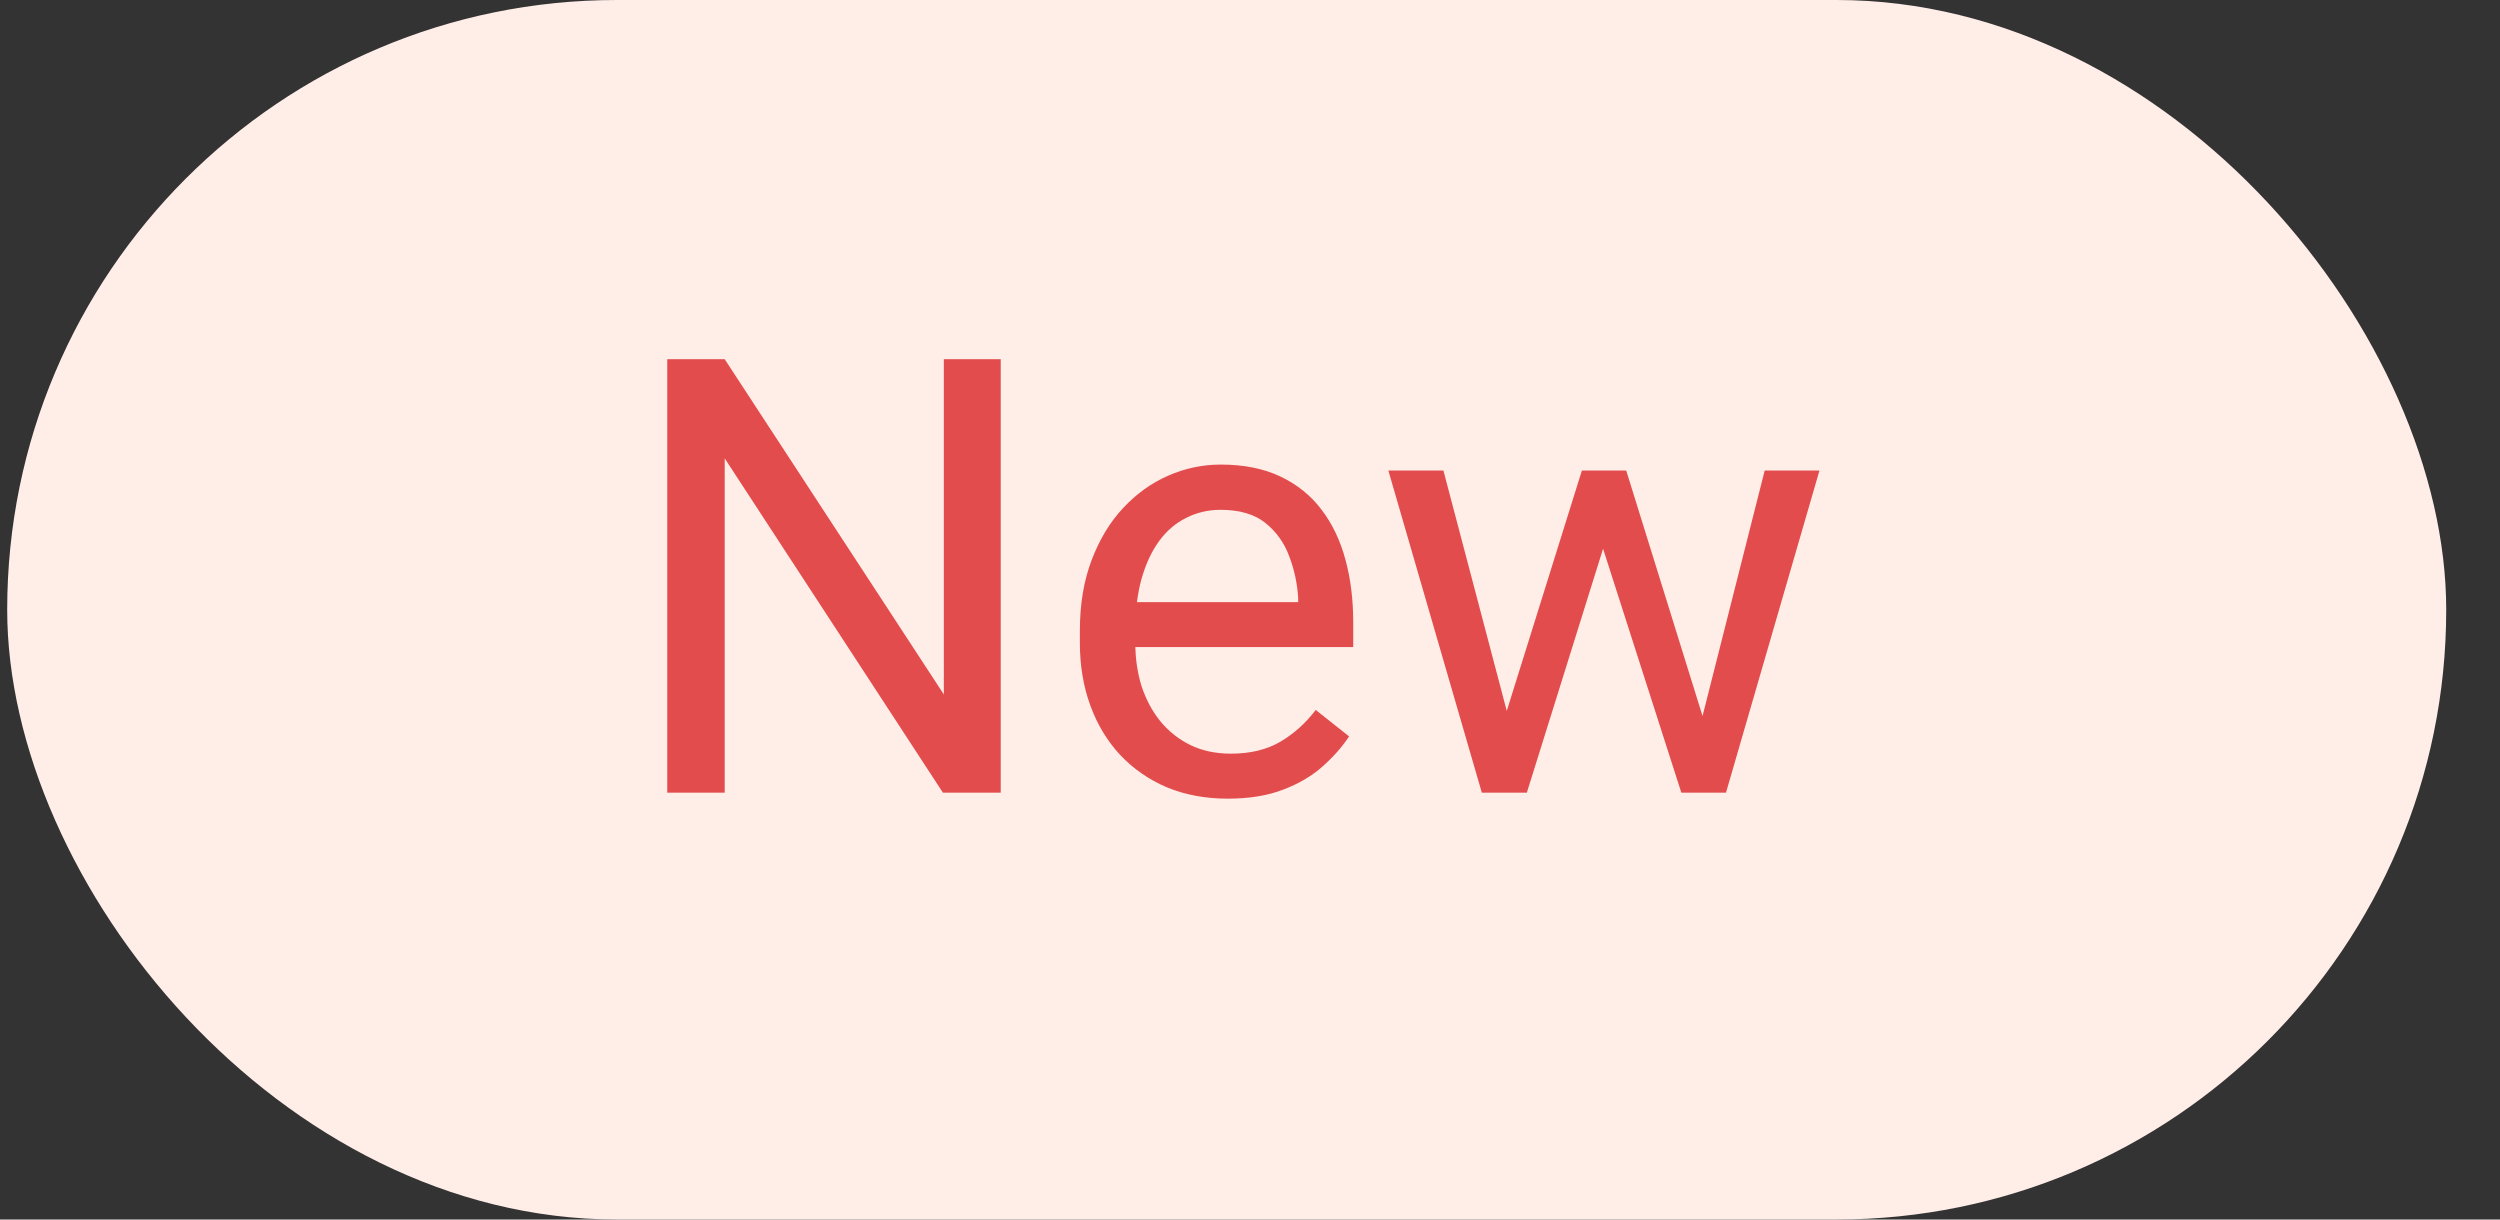 <svg width="41" height="20" viewBox="0 0 41 20" fill="none" xmlns="http://www.w3.org/2000/svg">
<rect x="0" y="0" width="41" height="20" fill="#333333" stroke="none"/>
<rect x="0.118" width="40" height="20" rx="10" fill="#FFEDE8"/>
<path d="M16.412 5.891V13H15.464L11.885 7.517V13H10.943V5.891H11.885L15.479 11.389V5.891H16.412ZM20.137 13.098C19.769 13.098 19.436 13.036 19.136 12.912C18.84 12.785 18.584 12.608 18.37 12.38C18.158 12.152 17.995 11.882 17.881 11.569C17.767 11.257 17.71 10.915 17.71 10.544V10.339C17.71 9.909 17.774 9.527 17.901 9.191C18.028 8.853 18.2 8.566 18.419 8.332C18.637 8.098 18.884 7.92 19.161 7.8C19.437 7.679 19.724 7.619 20.02 7.619C20.398 7.619 20.723 7.684 20.997 7.814C21.273 7.945 21.5 8.127 21.675 8.361C21.851 8.592 21.981 8.866 22.066 9.182C22.151 9.494 22.193 9.836 22.193 10.207V10.612H18.248V9.875H21.29V9.807C21.276 9.572 21.228 9.344 21.143 9.123C21.062 8.902 20.931 8.719 20.752 8.576C20.573 8.433 20.329 8.361 20.02 8.361C19.815 8.361 19.626 8.405 19.454 8.493C19.281 8.578 19.133 8.705 19.009 8.874C18.886 9.043 18.79 9.25 18.721 9.494C18.653 9.738 18.619 10.02 18.619 10.339V10.544C18.619 10.795 18.653 11.031 18.721 11.252C18.793 11.47 18.895 11.662 19.029 11.828C19.166 11.994 19.33 12.124 19.522 12.219C19.717 12.313 19.939 12.36 20.186 12.36C20.505 12.36 20.775 12.295 20.997 12.165C21.218 12.035 21.412 11.861 21.578 11.643L22.125 12.077C22.011 12.25 21.866 12.414 21.69 12.57C21.514 12.727 21.298 12.854 21.041 12.951C20.787 13.049 20.485 13.098 20.137 13.098ZM24.585 12.062L25.943 7.717H26.539L26.421 8.581L25.04 13H24.459L24.585 12.062ZM23.672 7.717L24.83 12.111L24.913 13H24.302L22.769 7.717H23.672ZM27.837 12.077L28.941 7.717H29.839L28.306 13H27.701L27.837 12.077ZM26.67 7.717L27.998 11.989L28.15 13H27.574L26.153 8.571L26.036 7.717H26.67Z" fill="#E34C4C"/>
</svg>
